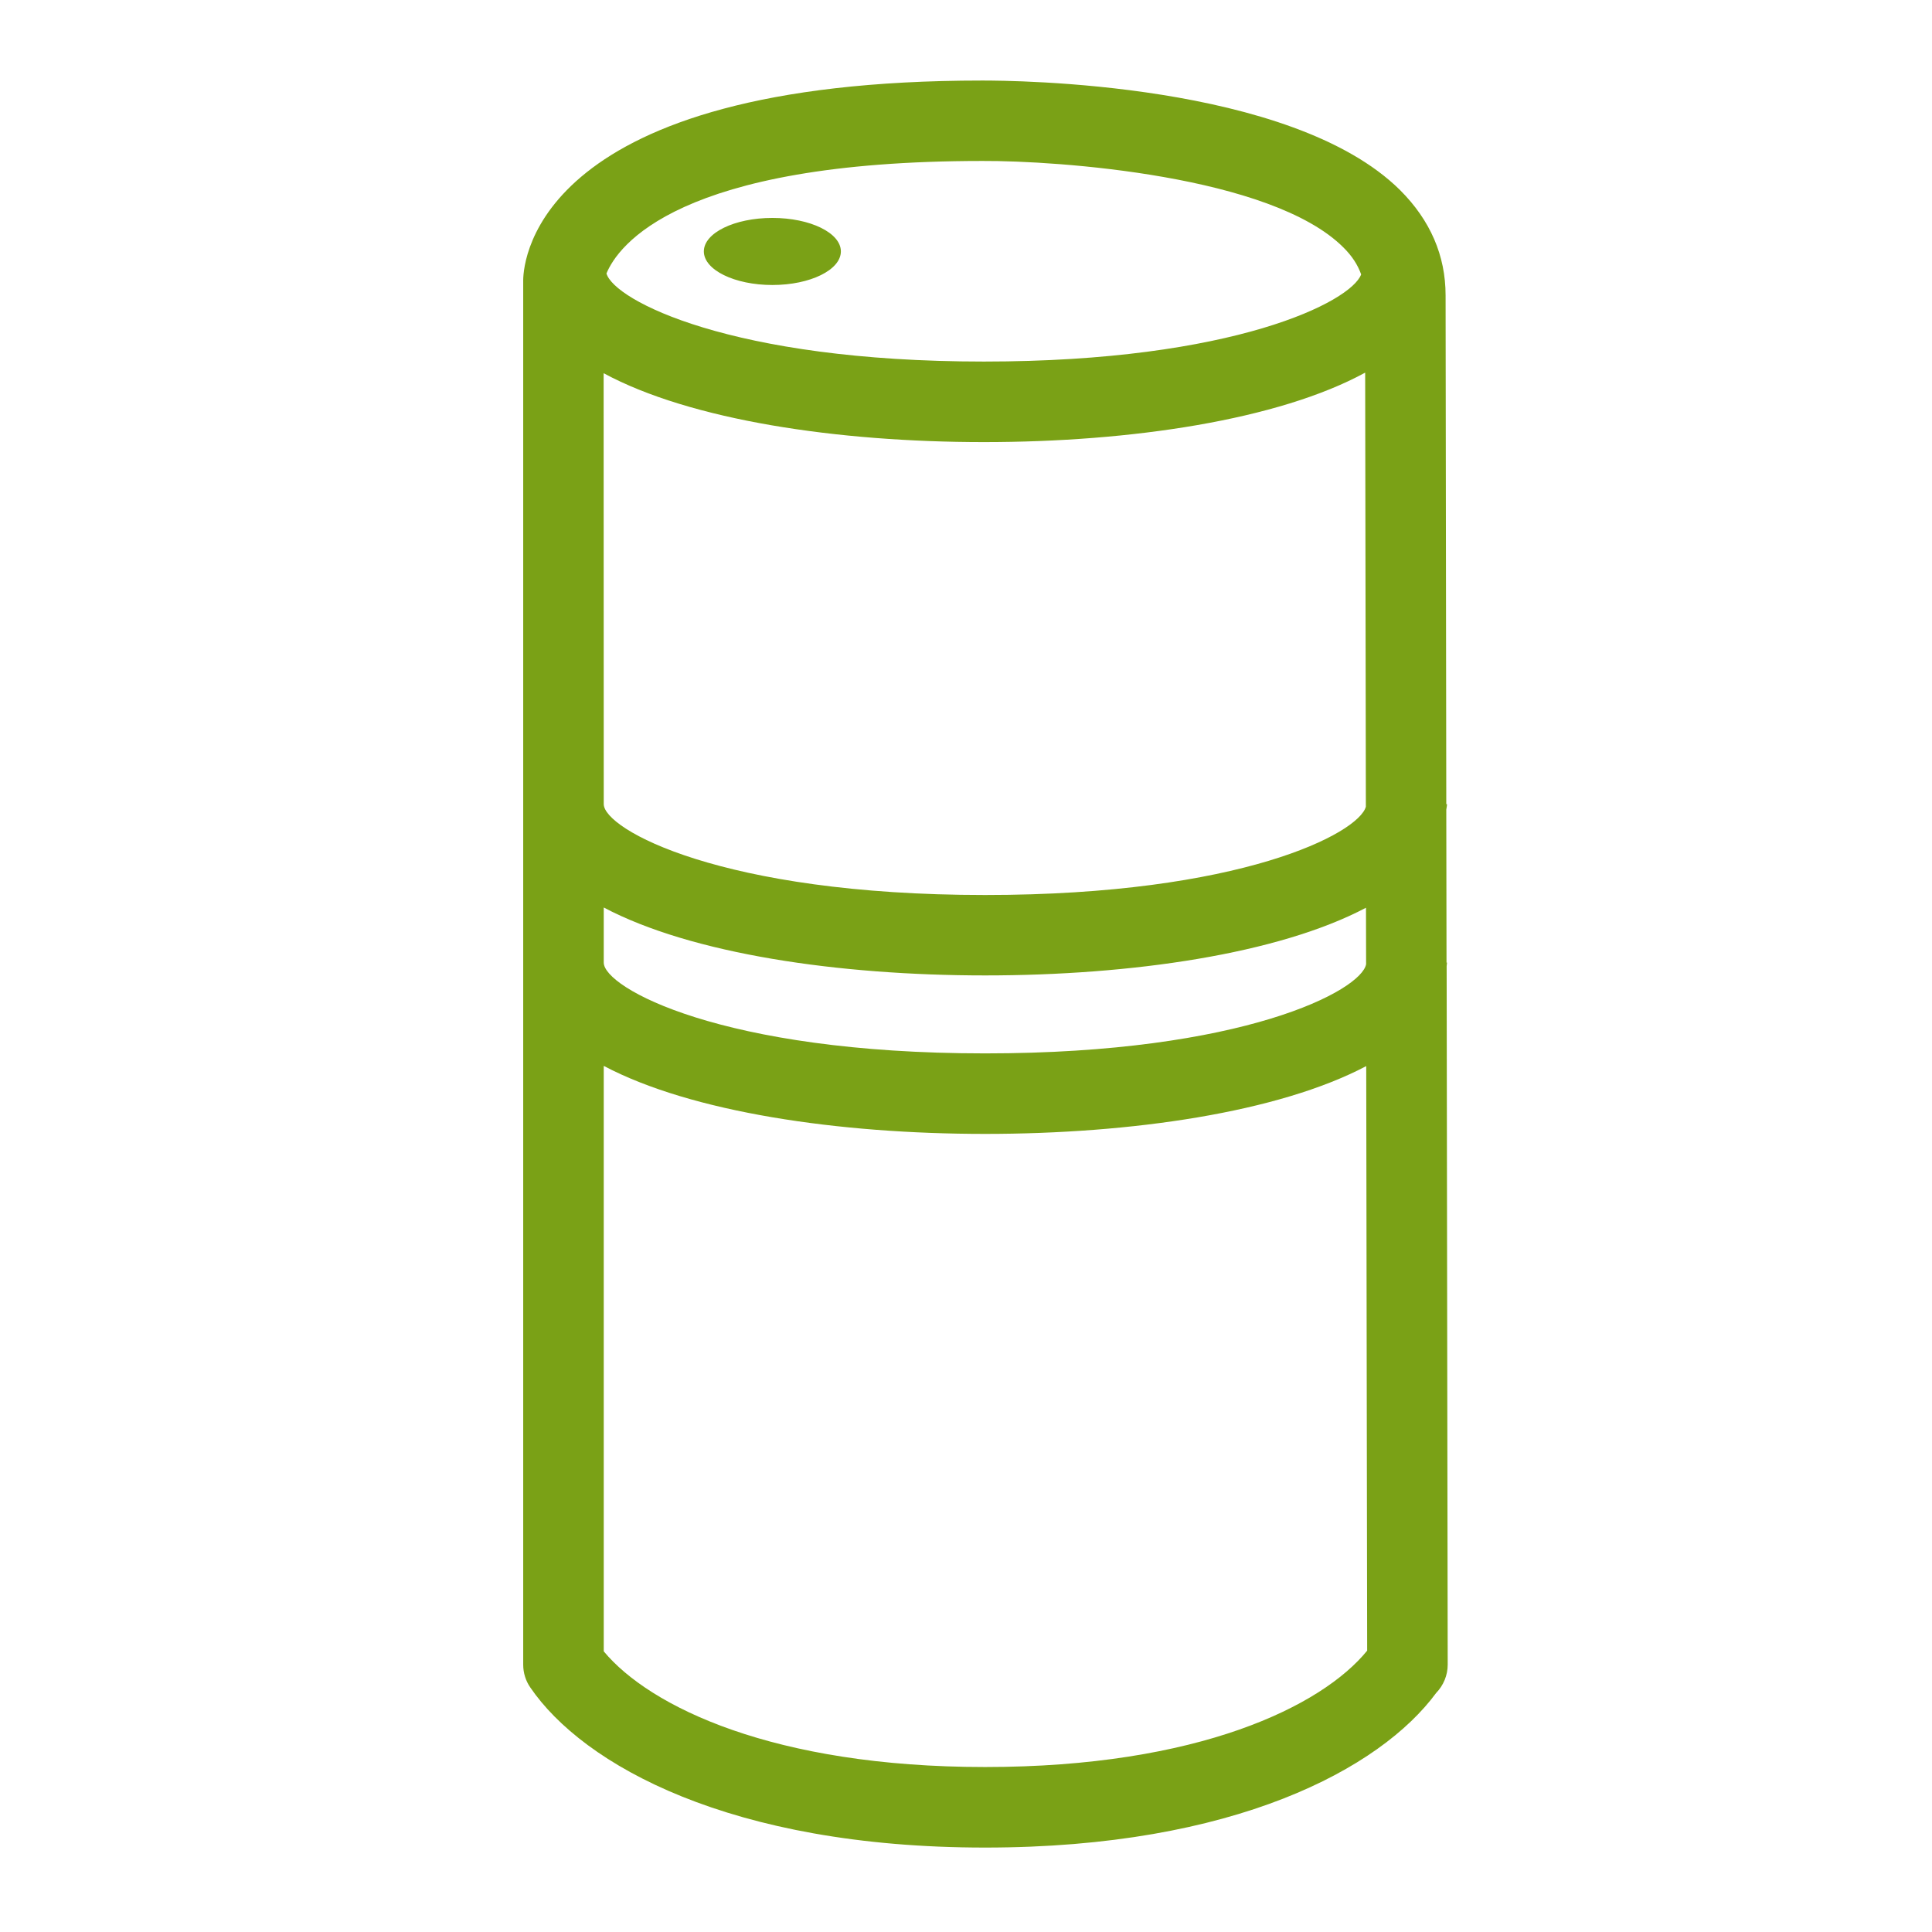 <?xml version="1.0" encoding="UTF-8"?>
<svg xmlns="http://www.w3.org/2000/svg" xmlns:xlink="http://www.w3.org/1999/xlink" width="64" height="64" viewBox="0 0 64 64">
<path fill-rule="evenodd" fill="rgb(47.843%, 63.137%, 8.627%)" fill-opacity="1" d="M 45.258 35.316 C 42.355 36.848 37.484 37.562 32.633 37.562 C 27.777 37.562 22.902 36.844 20 35.309 L 20 54.703 C 21.523 56.535 25.621 58.535 32.633 58.535 C 39.695 58.535 43.793 56.52 45.289 54.68 Z M 20 31.887 C 20 32.715 23.887 34.895 32.633 34.895 C 41.199 34.895 45.094 32.809 45.254 31.941 L 45.25 30.07 C 42.348 31.602 37.48 32.312 32.633 32.312 C 27.777 32.312 22.902 31.598 20 30.062 Z M 20 26.637 C 20 27.465 23.887 29.648 32.633 29.648 C 41.102 29.648 45.004 27.605 45.246 26.723 L 45.223 12.344 C 42.352 13.91 37.465 14.645 32.594 14.645 C 27.742 14.645 22.871 13.918 19.996 12.363 Z M 32.594 11.977 C 40.879 11.977 44.758 9.992 45.09 9.09 C 44.977 8.773 44.789 8.48 44.5 8.195 C 42.113 5.812 35.02 5.32 32.547 5.332 C 22.441 5.332 20.465 8.152 20.09 9.059 C 20.344 9.945 24.215 11.977 32.594 11.977 Z M 47.957 55.145 C 47.957 55.496 47.816 55.832 47.574 56.082 C 45.727 58.59 40.887 61.203 32.633 61.203 C 24.199 61.203 19.316 58.465 17.566 55.898 C 17.414 55.68 17.332 55.414 17.332 55.148 L 17.332 9.27 C 17.344 8.578 17.848 2.668 32.539 2.668 C 33.539 2.668 42.773 2.715 46.383 6.301 C 47.379 7.297 47.887 8.465 47.887 9.785 L 47.91 26.637 L 47.934 26.637 C 47.934 26.699 47.918 26.758 47.91 26.82 L 47.918 31.887 L 47.934 31.887 C 47.934 31.926 47.922 31.965 47.922 32.008 Z M 25.586 7.219 C 26.84 7.219 27.855 7.715 27.855 8.328 C 27.855 8.941 26.84 9.441 25.586 9.441 C 24.332 9.441 23.316 8.941 23.316 8.328 C 23.316 7.715 24.332 7.219 25.586 7.219 Z M 25.586 7.219 "/>
</svg>
